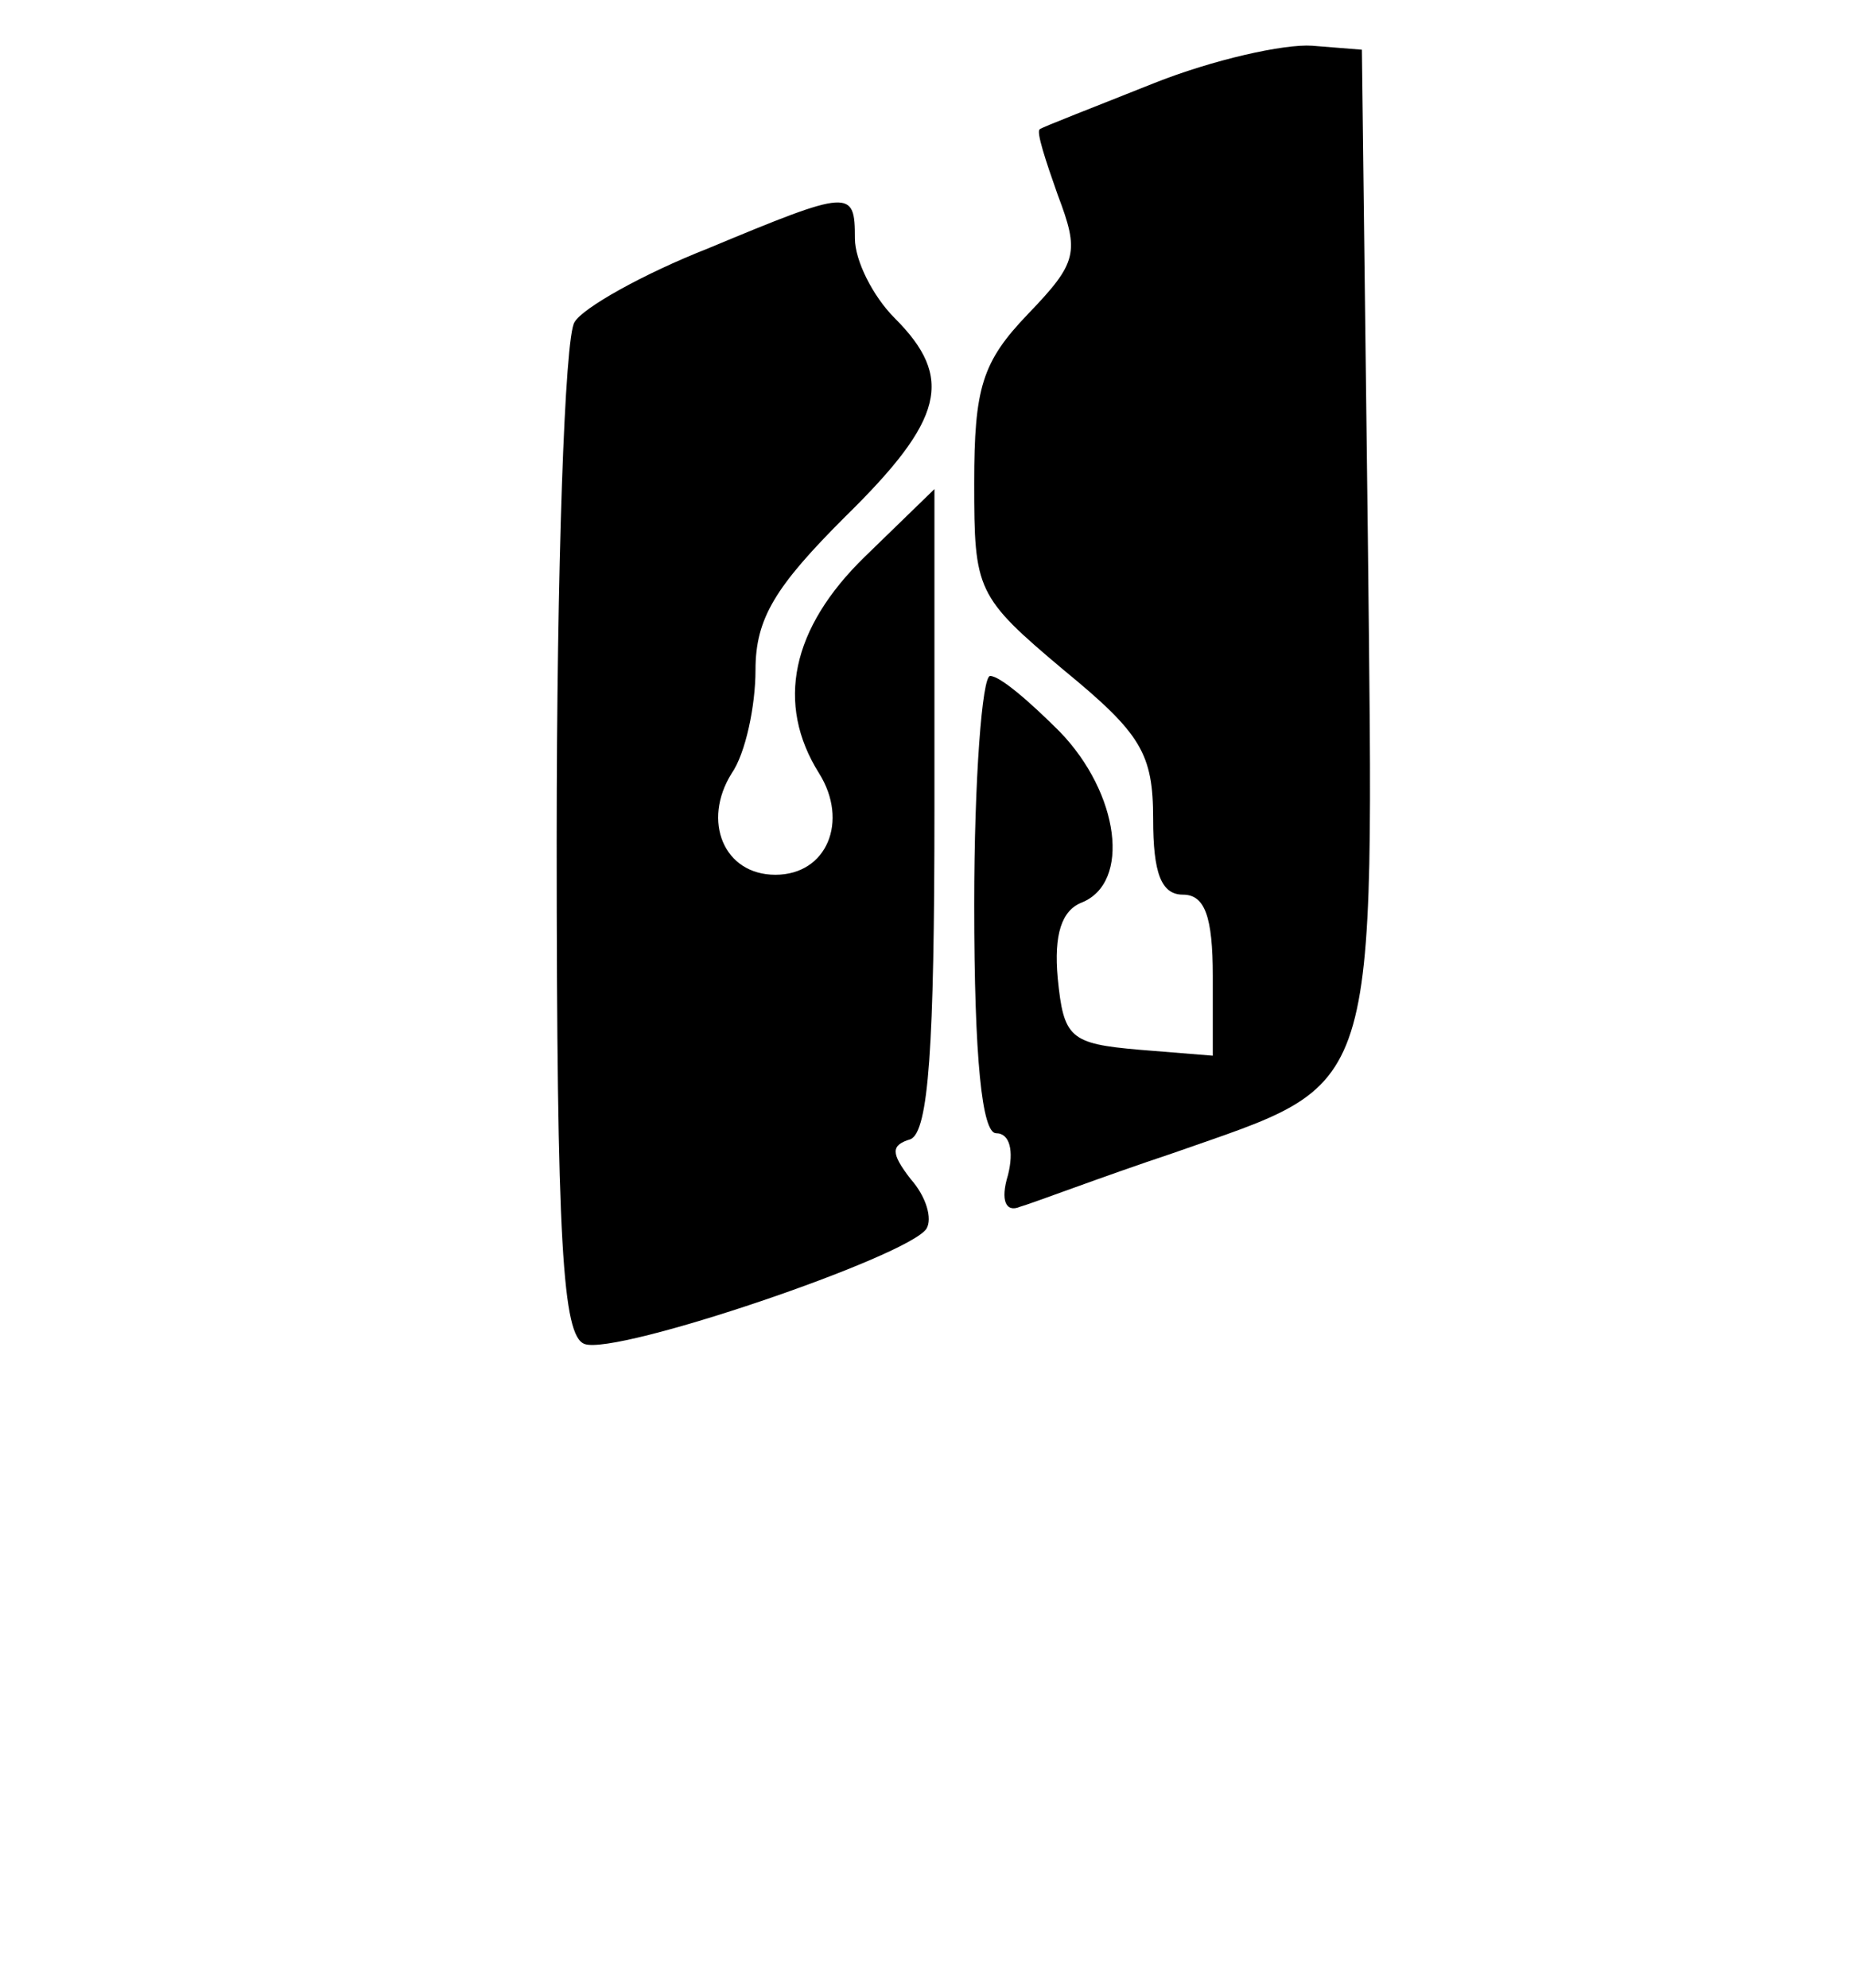 <?xml version="1.0" standalone="no"?>
<!DOCTYPE svg PUBLIC "-//W3C//DTD SVG 20010904//EN"
 "http://www.w3.org/TR/2001/REC-SVG-20010904/DTD/svg10.dtd">
<svg version="1.0" xmlns="http://www.w3.org/2000/svg"
 width="93pt" height="100pt" viewBox="0 0 93 100"
 preserveAspectRatio="xMidYMid meet">
<g transform="translate(0,100) scale(0.1,-0.1)"
fill="#000000" stroke="none">
<path d="M580 958 c-30 -12 -56 -22 -57 -23 -2 -1 3 -16 9 -33 11 -29 10 -34
-15 -60 -23 -24 -27 -37 -27 -85 0 -54 1 -57 45 -94 39 -32 45 -42 45 -75 0
-27 4 -38 15 -38 11 0 15 -11 15 -41 l0 -40 -37 3 c-35 3 -38 6 -41 36 -2 22
2 34 12 38 25 10 19 55 -11 86 -15 15 -30 28 -35 28 -4 0 -8 -52 -8 -115 0
-78 4 -115 11 -115 7 0 9 -9 6 -21 -4 -13 -1 -19 6 -16 7 2 41 15 77 27 105
37 101 23 98 309 l-3 246 -25 2 c-14 1 -50 -7 -80 -19z"/>
<path d="M356 875 c-33 -13 -63 -30 -67 -37 -5 -7 -9 -125 -9 -261 0 -203 3
-249 14 -253 16 -6 163 44 172 58 3 5 0 16 -8 25 -10 13 -10 17 0 20 9 4 12
46 12 166 l0 161 -35 -34 c-37 -36 -45 -74 -23 -109 15 -24 4 -51 -22 -51 -26
0 -37 27 -22 51 7 10 12 34 12 52 0 26 10 42 45 77 50 49 55 70 25 100 -11 11
-20 29 -20 40 0 25 -2 25 -74 -5z"/>
</g>
</svg>
